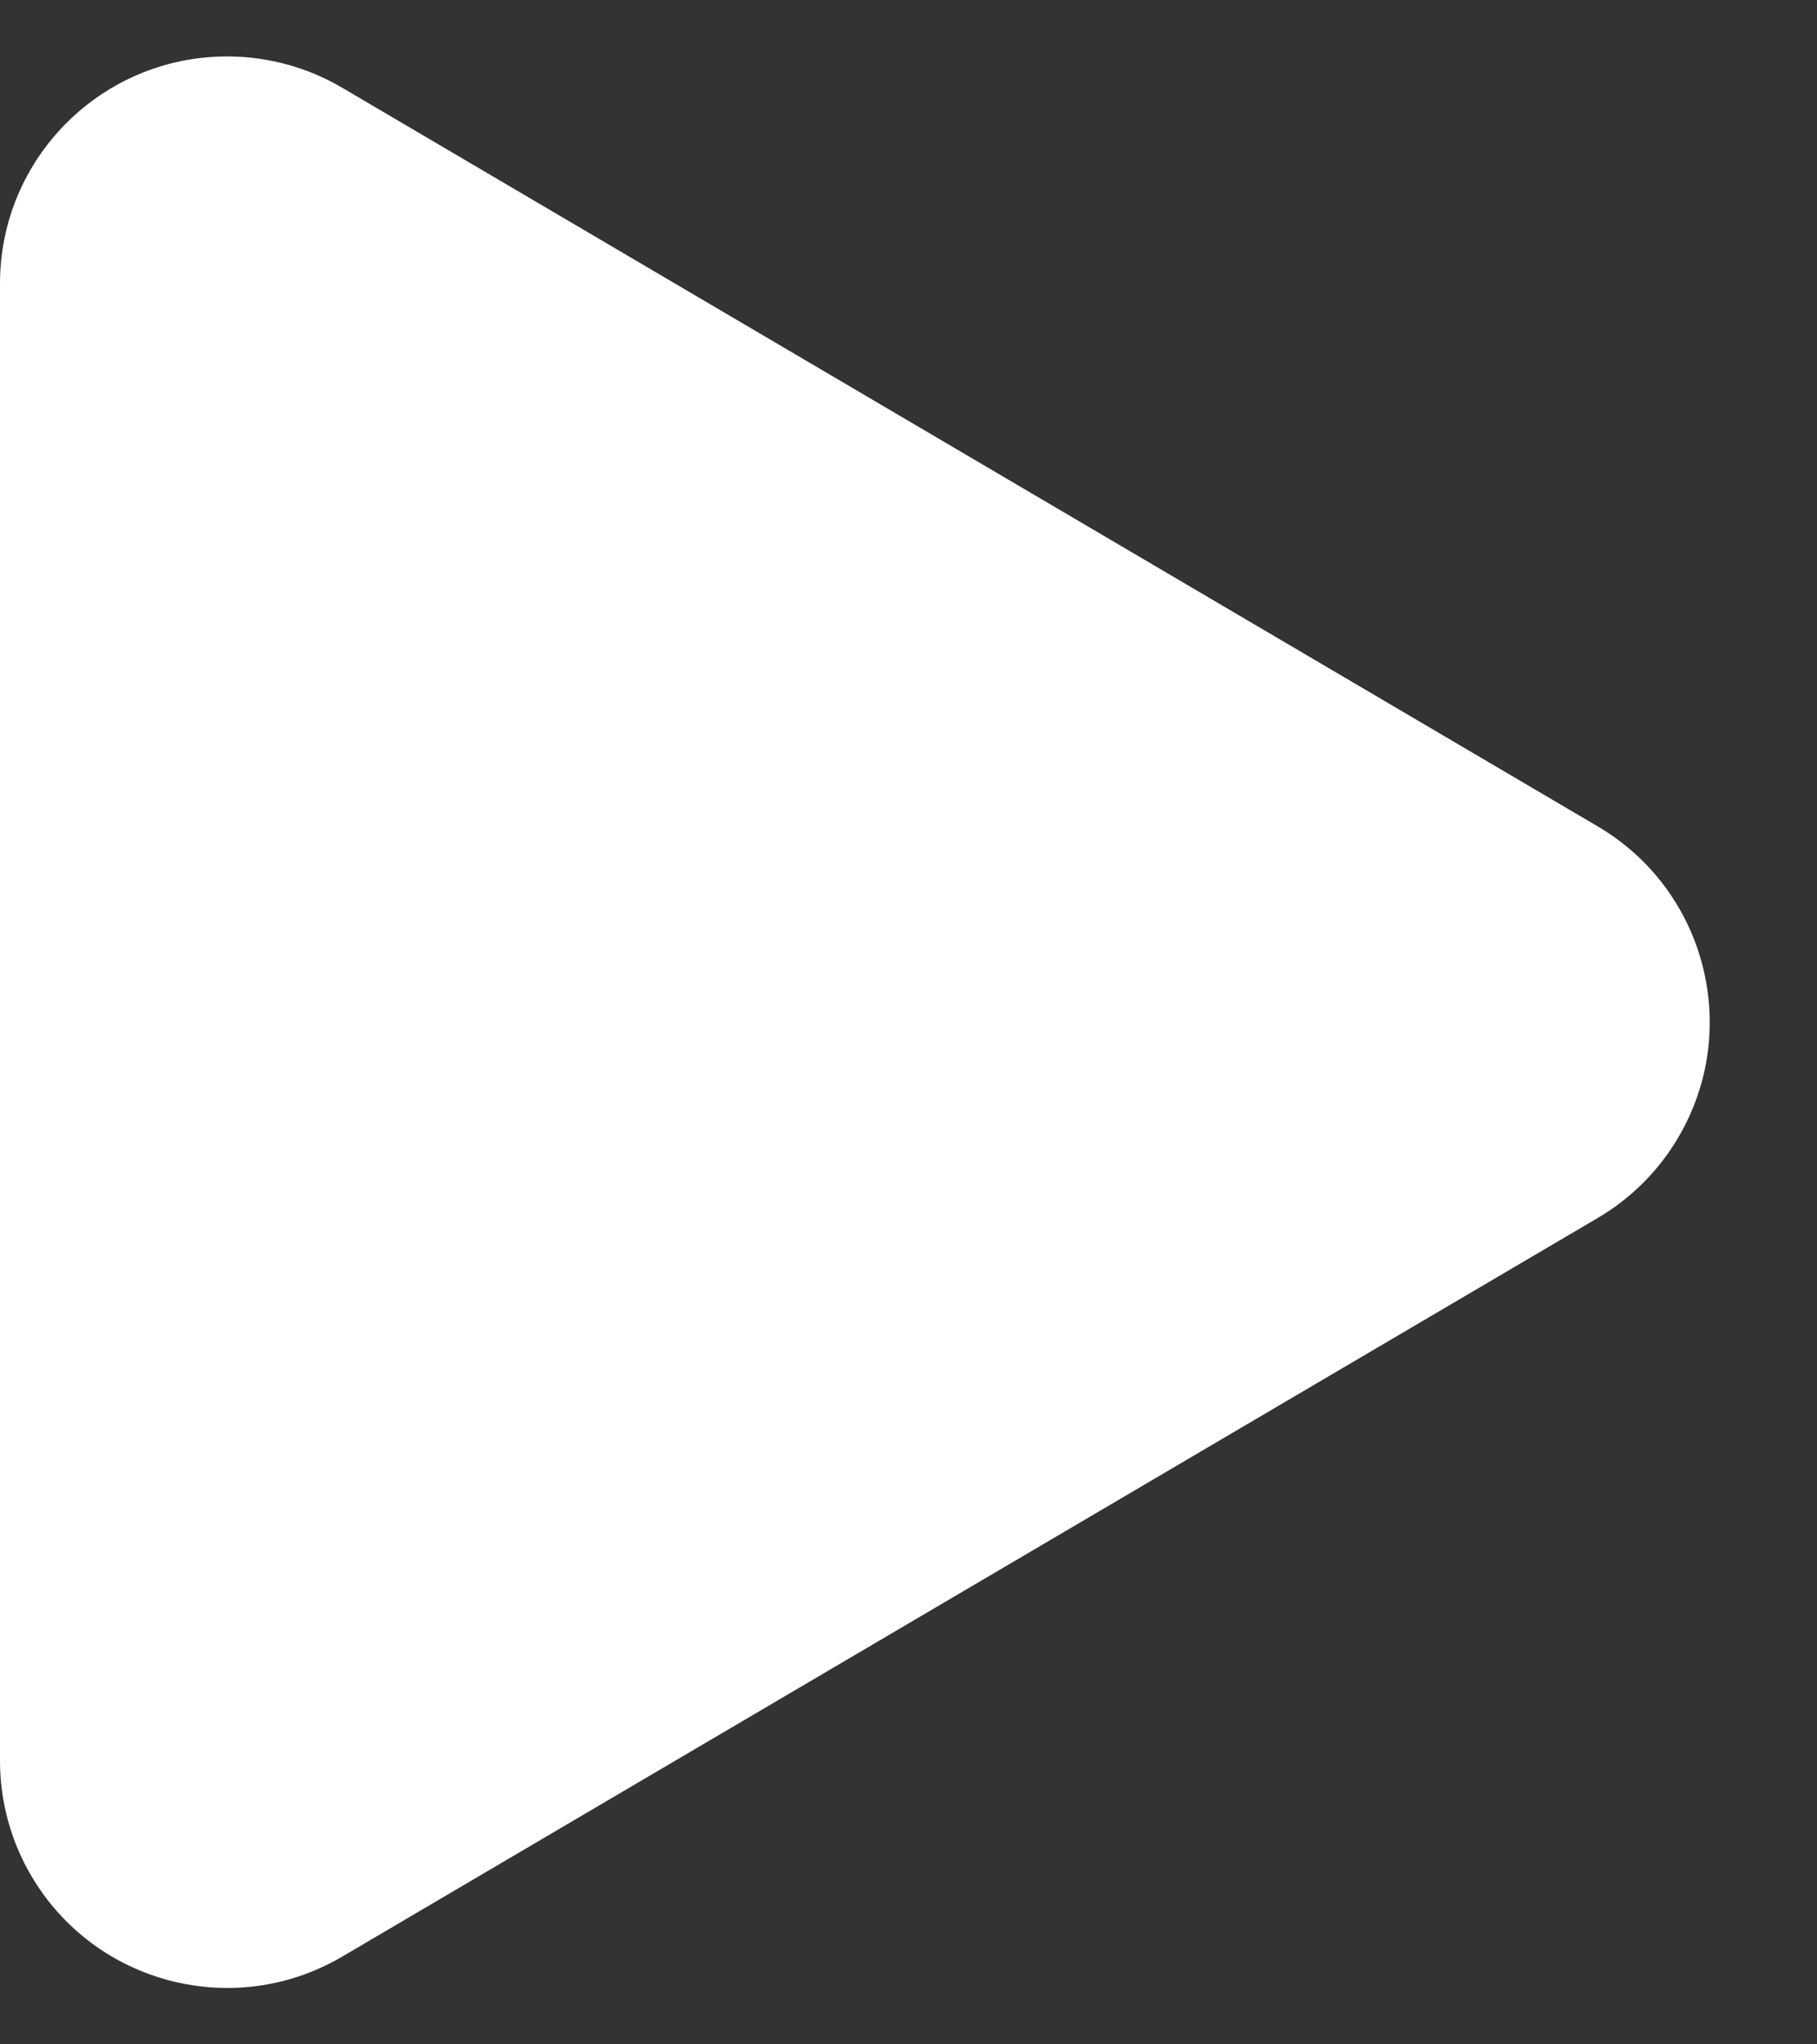 <?xml version="1.0" encoding="UTF-8"?>
<svg width="16px" height="18px" viewBox="0 0 16 18" version="1.1" xmlns="http://www.w3.org/2000/svg" xmlns:xlink="http://www.w3.org/1999/xlink">
    <rect x="0" y="0" width="16" height="18" fill="#333333" stroke="none"/>
    <!-- Generator: Sketch 46.2 (44496) - http://www.bohemiancoding.com/sketch -->
    <title>play@1x</title>
    <desc>Created with Sketch.</desc>
    <defs></defs>
    <g id="Blocks-&amp;-Components" stroke="none" stroke-width="1" fill="none" fill-rule="evenodd">
        <g id="blocks/mini-player/single-elements/icons/play" transform="translate(-7, -5)">
            <g id="play">
                <rect id="frame" x="0" y="0" width="28" height="28"></rect>
                <path d="M21.069,15.724 L10.014,22.227 L10.014,22.227 C9.062,22.787 7.836,22.469 7.276,21.517 C7.095,21.21 7,20.86 7,20.503 L7,7.497 L7,7.497 C7,6.392 7.895,5.497 9,5.497 C9.357,5.497 9.707,5.592 10.014,5.773 L21.069,12.276 L21.069,12.276 C22.021,12.836 22.339,14.062 21.779,15.014 C21.607,15.307 21.363,15.551 21.069,15.724 Z" id="shapes" fill="#FFFFFF"></path>
            </g>
        </g>
    </g>
</svg>
